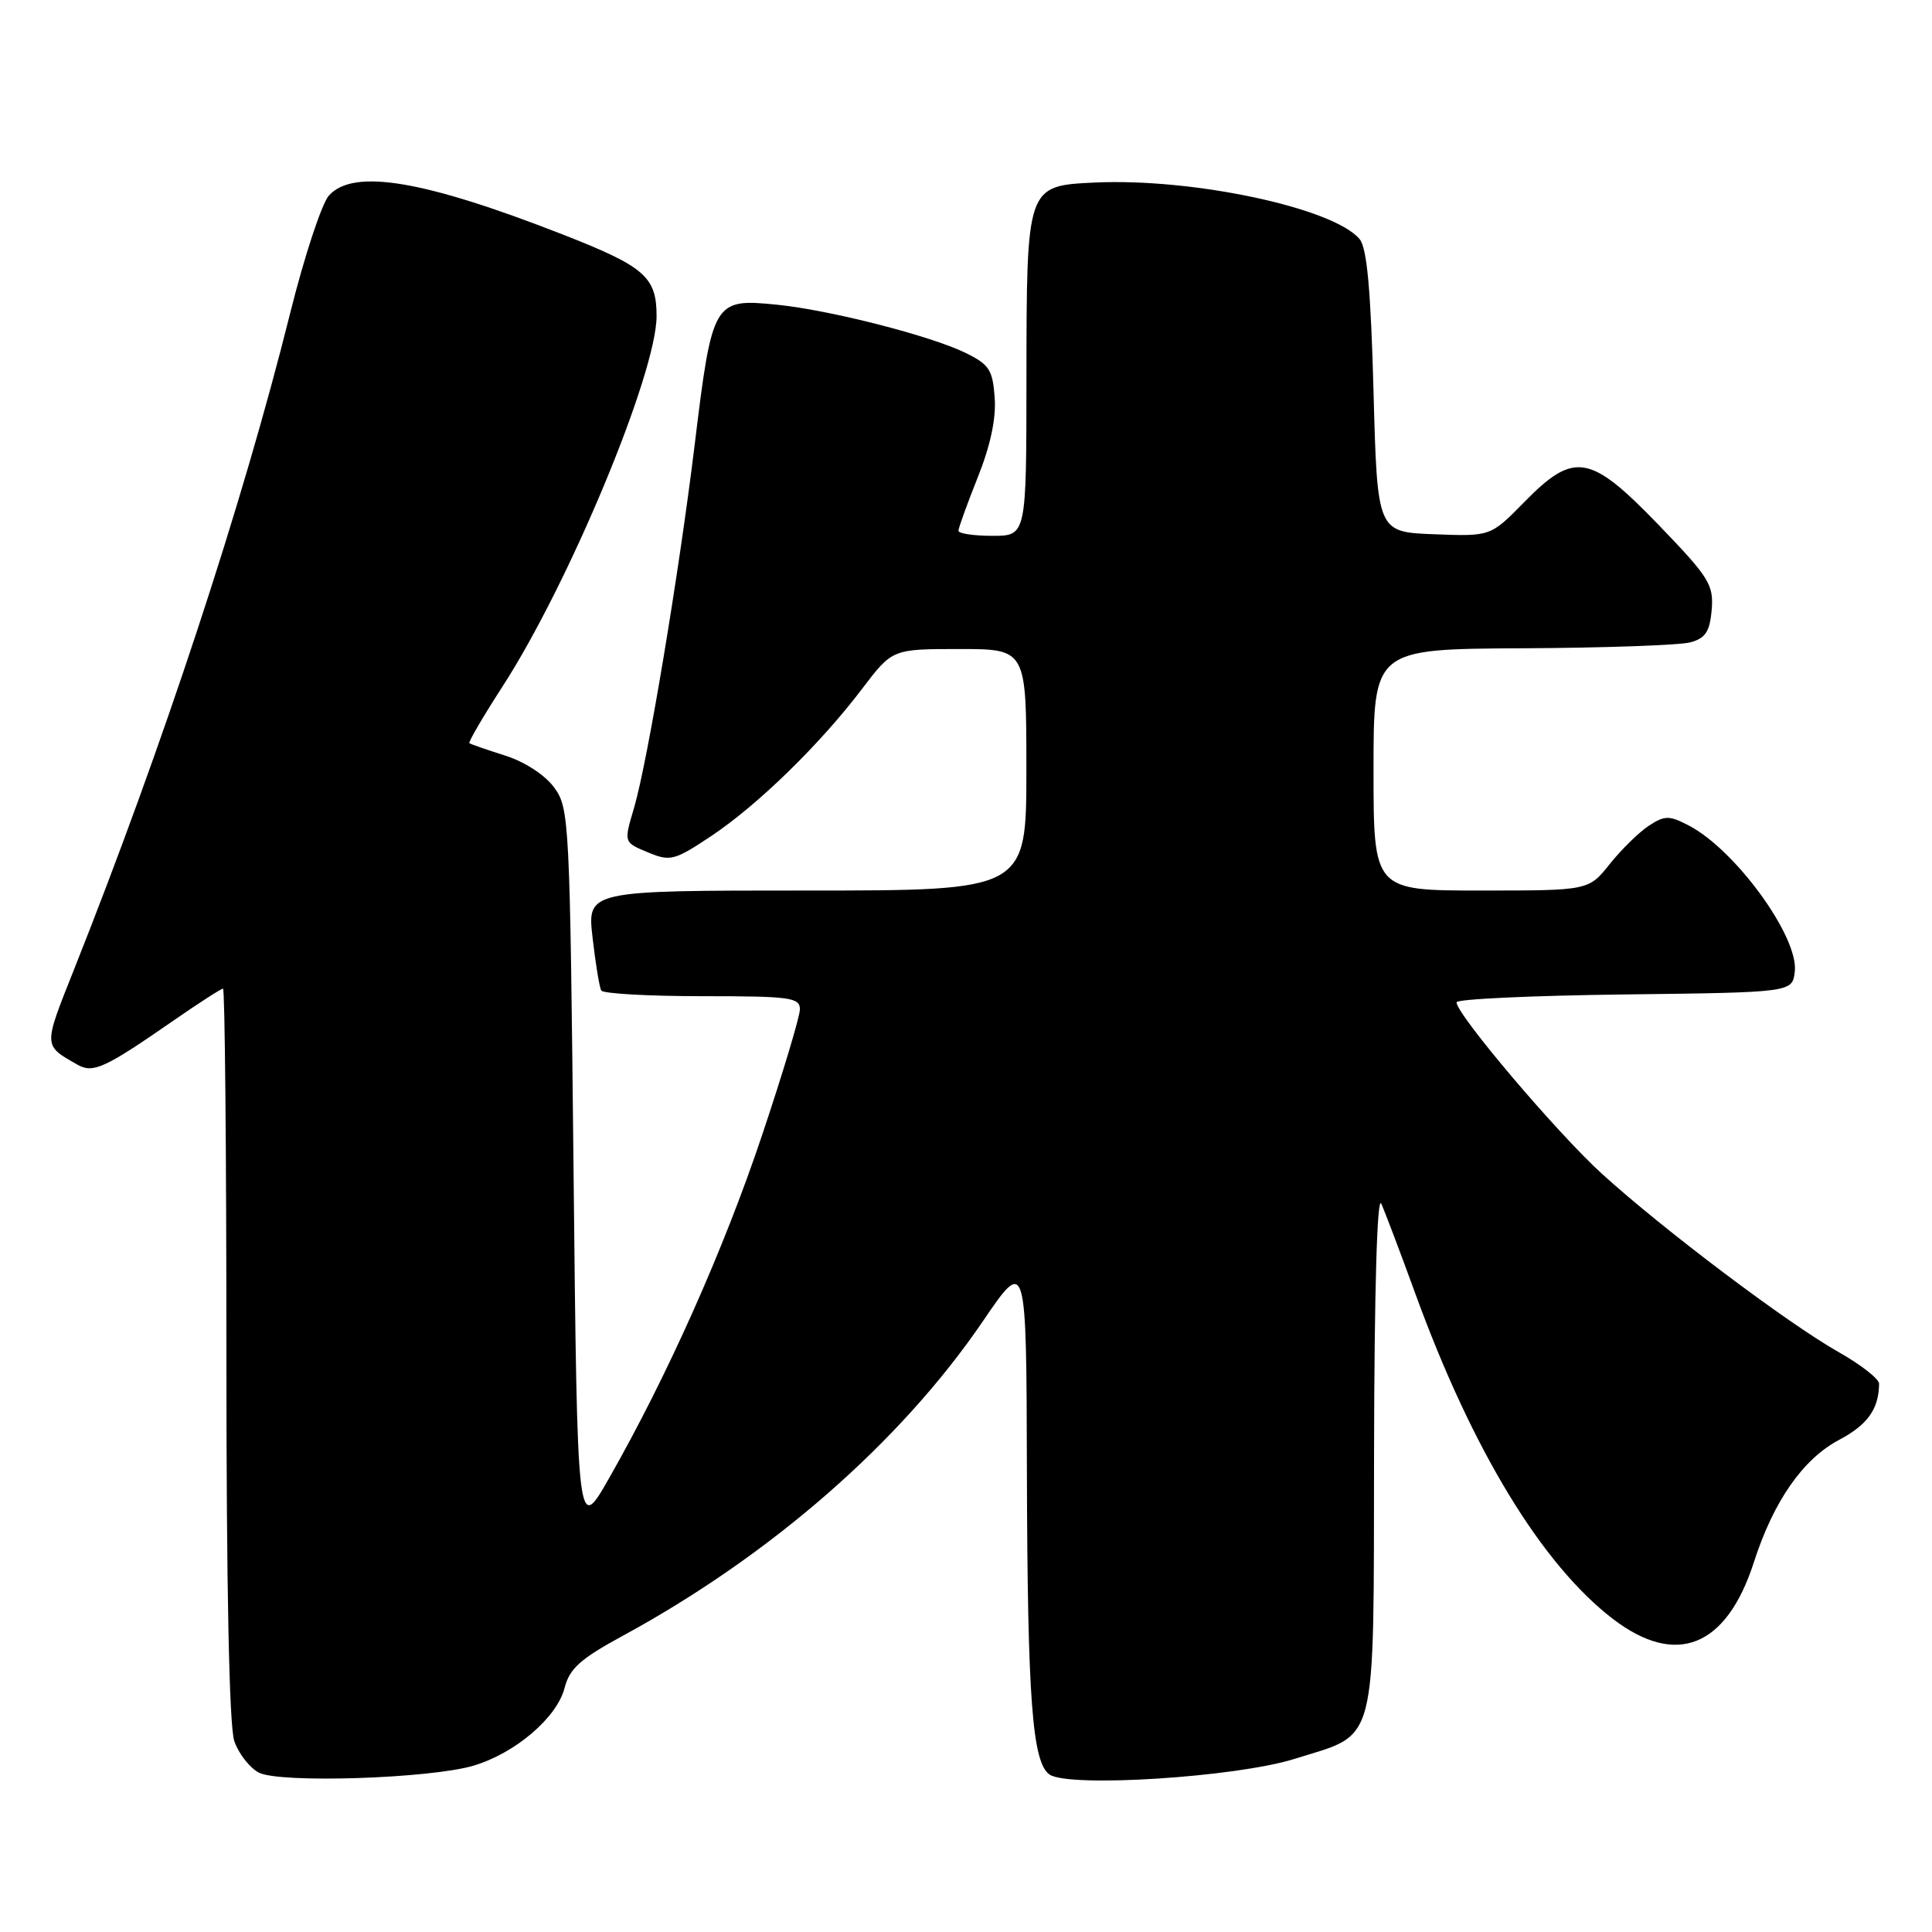 <?xml version="1.0" encoding="UTF-8" standalone="no"?>
<!DOCTYPE svg PUBLIC "-//W3C//DTD SVG 1.1//EN" "http://www.w3.org/Graphics/SVG/1.1/DTD/svg11.dtd" >
<svg xmlns="http://www.w3.org/2000/svg" xmlns:xlink="http://www.w3.org/1999/xlink" version="1.1" viewBox="0 0 256 256">
 <g >
 <path fill="currentColor"
d=" M 62.78 233.95 C 68.28 232.30 73.79 227.60 74.80 223.69 C 75.47 221.08 76.89 219.81 82.56 216.73 C 102.18 206.06 119.36 191.05 130.25 175.05 C 136.00 166.61 136.00 166.61 136.07 195.05 C 136.15 225.17 136.78 233.58 139.08 235.14 C 141.68 236.90 163.78 235.49 171.50 233.07 C 182.68 229.55 181.99 232.24 182.07 192.14 C 182.11 170.85 182.48 158.27 183.03 159.50 C 183.52 160.60 185.57 166.00 187.57 171.50 C 195.10 192.17 204.33 207.34 213.75 214.54 C 222.13 220.93 228.77 218.25 232.40 207.00 C 235.01 198.90 238.89 193.34 243.69 190.79 C 247.47 188.79 248.95 186.71 248.99 183.35 C 248.99 182.71 246.58 180.83 243.63 179.16 C 236.87 175.34 220.46 162.98 212.26 155.53 C 206.30 150.10 193.00 134.42 193.00 132.81 C 193.00 132.38 203.01 131.92 215.25 131.77 C 237.50 131.50 237.50 131.50 237.82 128.73 C 238.35 124.15 229.93 112.57 223.75 109.37 C 221.16 108.03 220.59 108.04 218.47 109.42 C 217.17 110.28 214.84 112.56 213.30 114.49 C 210.50 118.00 210.50 118.00 196.25 118.00 C 182.00 118.00 182.00 118.00 182.00 102.00 C 182.00 86.00 182.00 86.00 201.75 85.90 C 212.61 85.85 222.62 85.49 224.00 85.11 C 225.99 84.56 226.56 83.69 226.81 80.79 C 227.08 77.47 226.47 76.50 219.80 69.58 C 210.68 60.13 208.60 59.77 201.96 66.54 C 197.51 71.08 197.51 71.08 190.00 70.79 C 182.50 70.50 182.50 70.50 182.00 51.90 C 181.64 38.43 181.13 32.86 180.16 31.69 C 176.72 27.55 158.06 23.57 145.03 24.19 C 136.02 24.62 136.03 24.58 136.01 50.25 C 136.00 71.00 136.00 71.00 131.50 71.00 C 129.03 71.00 127.00 70.70 127.00 70.33 C 127.00 69.96 128.15 66.78 129.55 63.27 C 131.23 59.07 132.01 55.45 131.80 52.69 C 131.54 49.00 131.07 48.29 127.94 46.76 C 123.30 44.49 109.99 41.09 103.00 40.38 C 94.53 39.53 94.38 39.79 92.04 59.00 C 89.95 76.11 85.81 100.91 84.03 106.99 C 82.64 111.71 82.60 111.59 86.02 113.01 C 88.81 114.16 89.44 113.99 94.27 110.76 C 100.43 106.65 108.68 98.60 114.25 91.25 C 118.24 86.00 118.24 86.00 127.12 86.00 C 136.00 86.00 136.00 86.00 136.00 102.00 C 136.00 118.00 136.00 118.00 106.90 118.00 C 77.80 118.00 77.80 118.00 78.52 124.25 C 78.91 127.69 79.43 130.84 79.67 131.25 C 79.92 131.66 85.94 132.00 93.06 132.00 C 104.72 132.00 106.00 132.17 105.99 133.75 C 105.98 134.71 103.72 142.25 100.95 150.50 C 95.88 165.62 88.45 182.28 80.70 195.88 C 76.50 203.25 76.50 203.25 76.00 155.20 C 75.51 108.43 75.44 107.07 73.41 104.32 C 72.19 102.67 69.49 100.92 66.91 100.11 C 64.48 99.34 62.36 98.61 62.20 98.47 C 62.03 98.34 64.00 94.97 66.57 90.99 C 75.41 77.33 87.00 49.46 87.00 41.88 C 87.00 36.69 85.42 35.32 74.64 31.10 C 56.13 23.86 46.84 22.31 43.59 25.90 C 42.64 26.95 40.32 33.98 38.44 41.53 C 32.08 67.01 21.62 98.75 9.83 128.41 C 5.71 138.76 5.70 138.47 10.25 141.07 C 12.32 142.26 13.87 141.55 22.80 135.36 C 26.26 132.96 29.30 131.00 29.55 131.00 C 29.80 131.00 30.00 152.76 30.00 179.35 C 30.00 210.62 30.37 228.77 31.05 230.72 C 31.63 232.38 33.09 234.25 34.30 234.88 C 37.09 236.32 57.05 235.67 62.78 233.95 Z "/>
</g>
</svg>